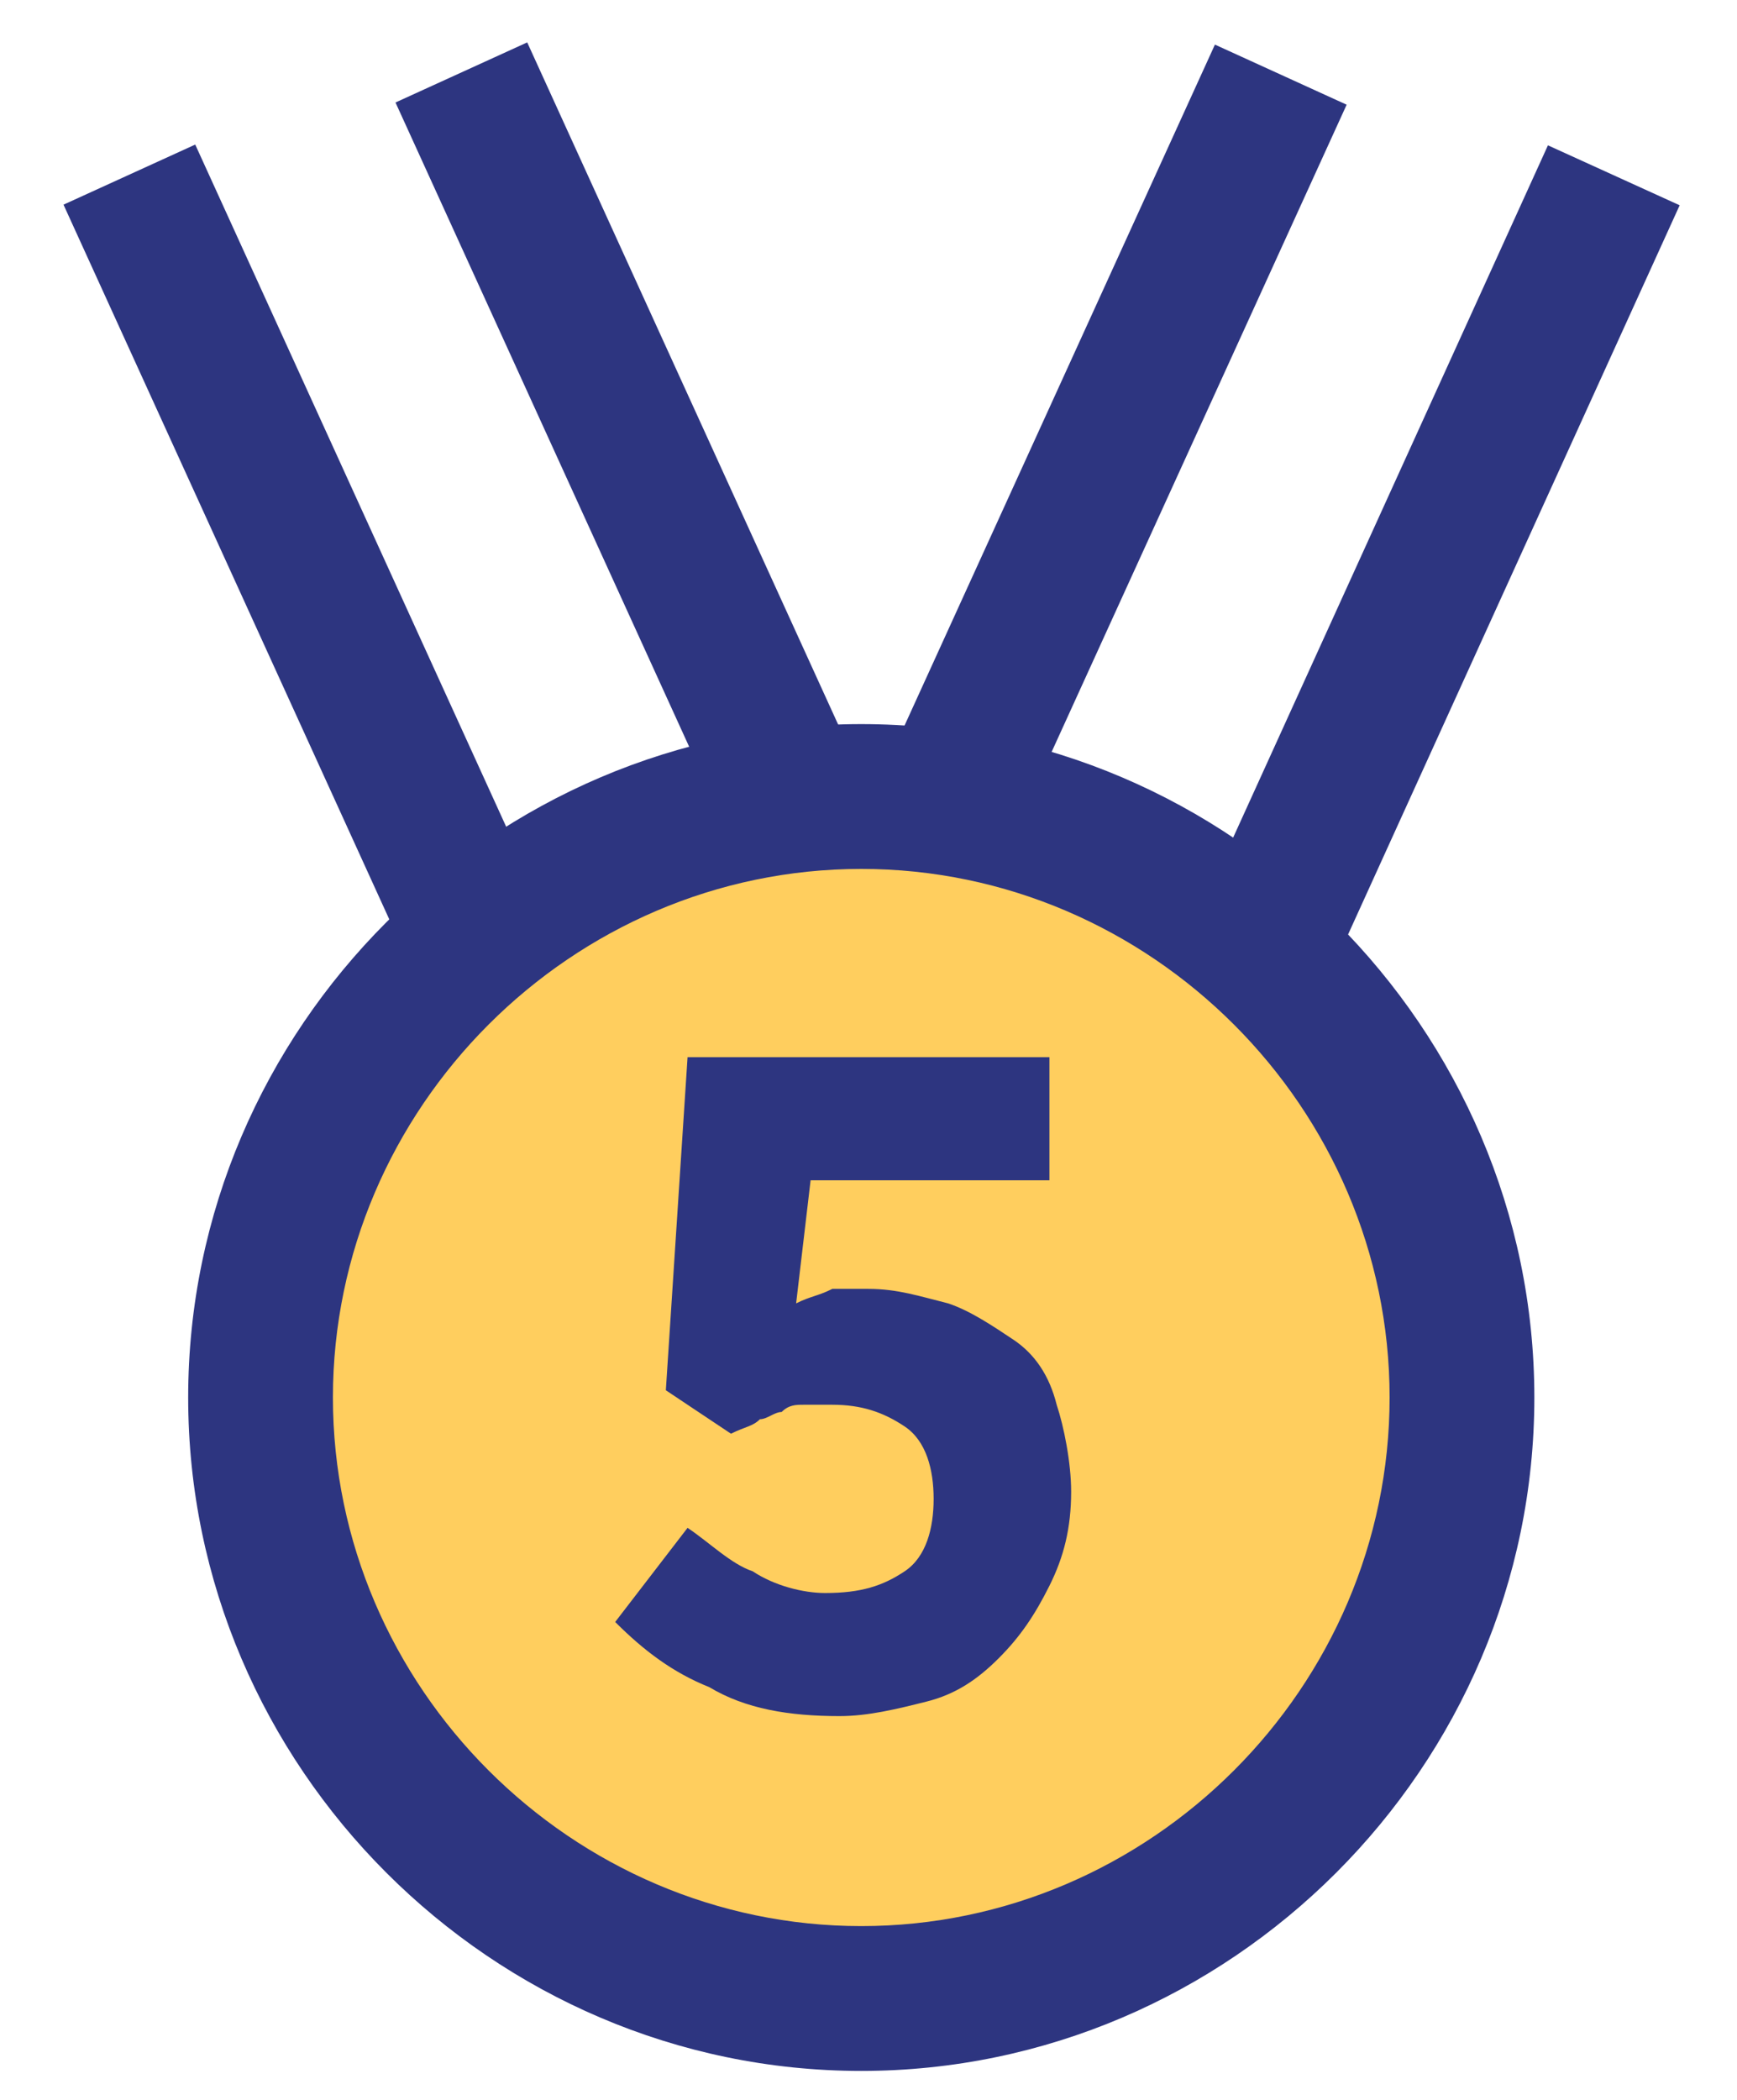 <?xml version="1.0" encoding="utf-8"?>
<!-- Generator: Adobe Illustrator 15.0.2, SVG Export Plug-In  -->
<!DOCTYPE svg PUBLIC "-//W3C//DTD SVG 1.0//EN" "http://www.w3.org/TR/2001/REC-SVG-20010904/DTD/svg10.dtd">
<svg version="1.0"
	 xmlns="http://www.w3.org/2000/svg" xmlns:xlink="http://www.w3.org/1999/xlink" xmlns:a="http://ns.adobe.com/AdobeSVGViewerExtensions/3.0/"
	 x="0px" y="0px" width="24px" height="29px" viewBox="-0.9 -0.6 24 29"
	 overflow="visible" enable-background="new -0.9 -0.6 24 29" xml:space="preserve">
<defs>
</defs>
<rect x="18" y="1.3" transform="matrix(0.91 0.414 -0.414 0.91 4.646 -7.228)" fill="#2D3580" width="2" height="11.6"/>
<rect x="13.4" y="-0.1" transform="matrix(0.91 0.415 -0.415 0.91 3.651 -5.454)" fill="#2D3580" width="2" height="11.6"/>
<rect x="-2.5" y="6.1" transform="matrix(0.415 0.91 -0.91 0.415 8.386 1.14)" fill="#2D3580" width="11.6" height="2"/>
<rect x="2.1" y="4.7" transform="matrix(0.415 0.91 -0.91 0.415 9.79 -3.876)" fill="#2D3580" width="11.6" height="2"/>
<path fill="#FFCE5E" d="M11,10.4c4.6,0,8.3,3.7,8.3,8.3c0,4.6-3.7,8.3-8.3,8.3c-4.6,0-8.3-3.7-8.3-8.3C2.8,14.1,6.5,10.4,11,10.4z"
	/>
<path fill="#2D3580" d="M11,28c-5.1,0-9.3-4.2-9.3-9.3S5.9,9.4,11,9.4c5.1,0,9.3,4.2,9.3,9.3S16.1,28,11,28z M11,11.4
	c-4,0-7.3,3.3-7.3,7.3S7,26,11,26c4,0,7.3-3.3,7.3-7.3S15,11.4,11,11.4z"/>
<g>
	<g>
		<path fill="#2D3580" d="M8.6,20.5c0.3,0.2,0.6,0.5,0.9,0.6c0.3,0.2,0.7,0.3,1,0.3c0.5,0,0.8-0.1,1.1-0.3s0.4-0.6,0.4-1
			c0-0.4-0.1-0.8-0.4-1s-0.6-0.3-1-0.3c-0.1,0-0.2,0-0.4,0c-0.1,0-0.2,0-0.3,0.1c-0.1,0-0.2,0.1-0.3,0.1c-0.1,0.1-0.2,0.1-0.4,0.2
			l-0.9-0.6L8.6,14h5v1.7h-3.3l-0.2,1.7c0.2-0.1,0.3-0.1,0.5-0.2c0.2,0,0.3,0,0.5,0c0.4,0,0.7,0.1,1.1,0.2c0.3,0.1,0.6,0.3,0.9,0.5
			c0.3,0.2,0.5,0.5,0.6,0.9c0.1,0.3,0.2,0.8,0.2,1.2c0,0.5-0.1,0.9-0.3,1.3s-0.4,0.7-0.7,1c-0.3,0.3-0.6,0.5-1,0.6
			c-0.4,0.1-0.8,0.2-1.2,0.2c-0.7,0-1.3-0.1-1.8-0.4c-0.5-0.2-0.9-0.5-1.3-0.9L8.6,20.5z"/>
	</g>
</g>
</svg>
